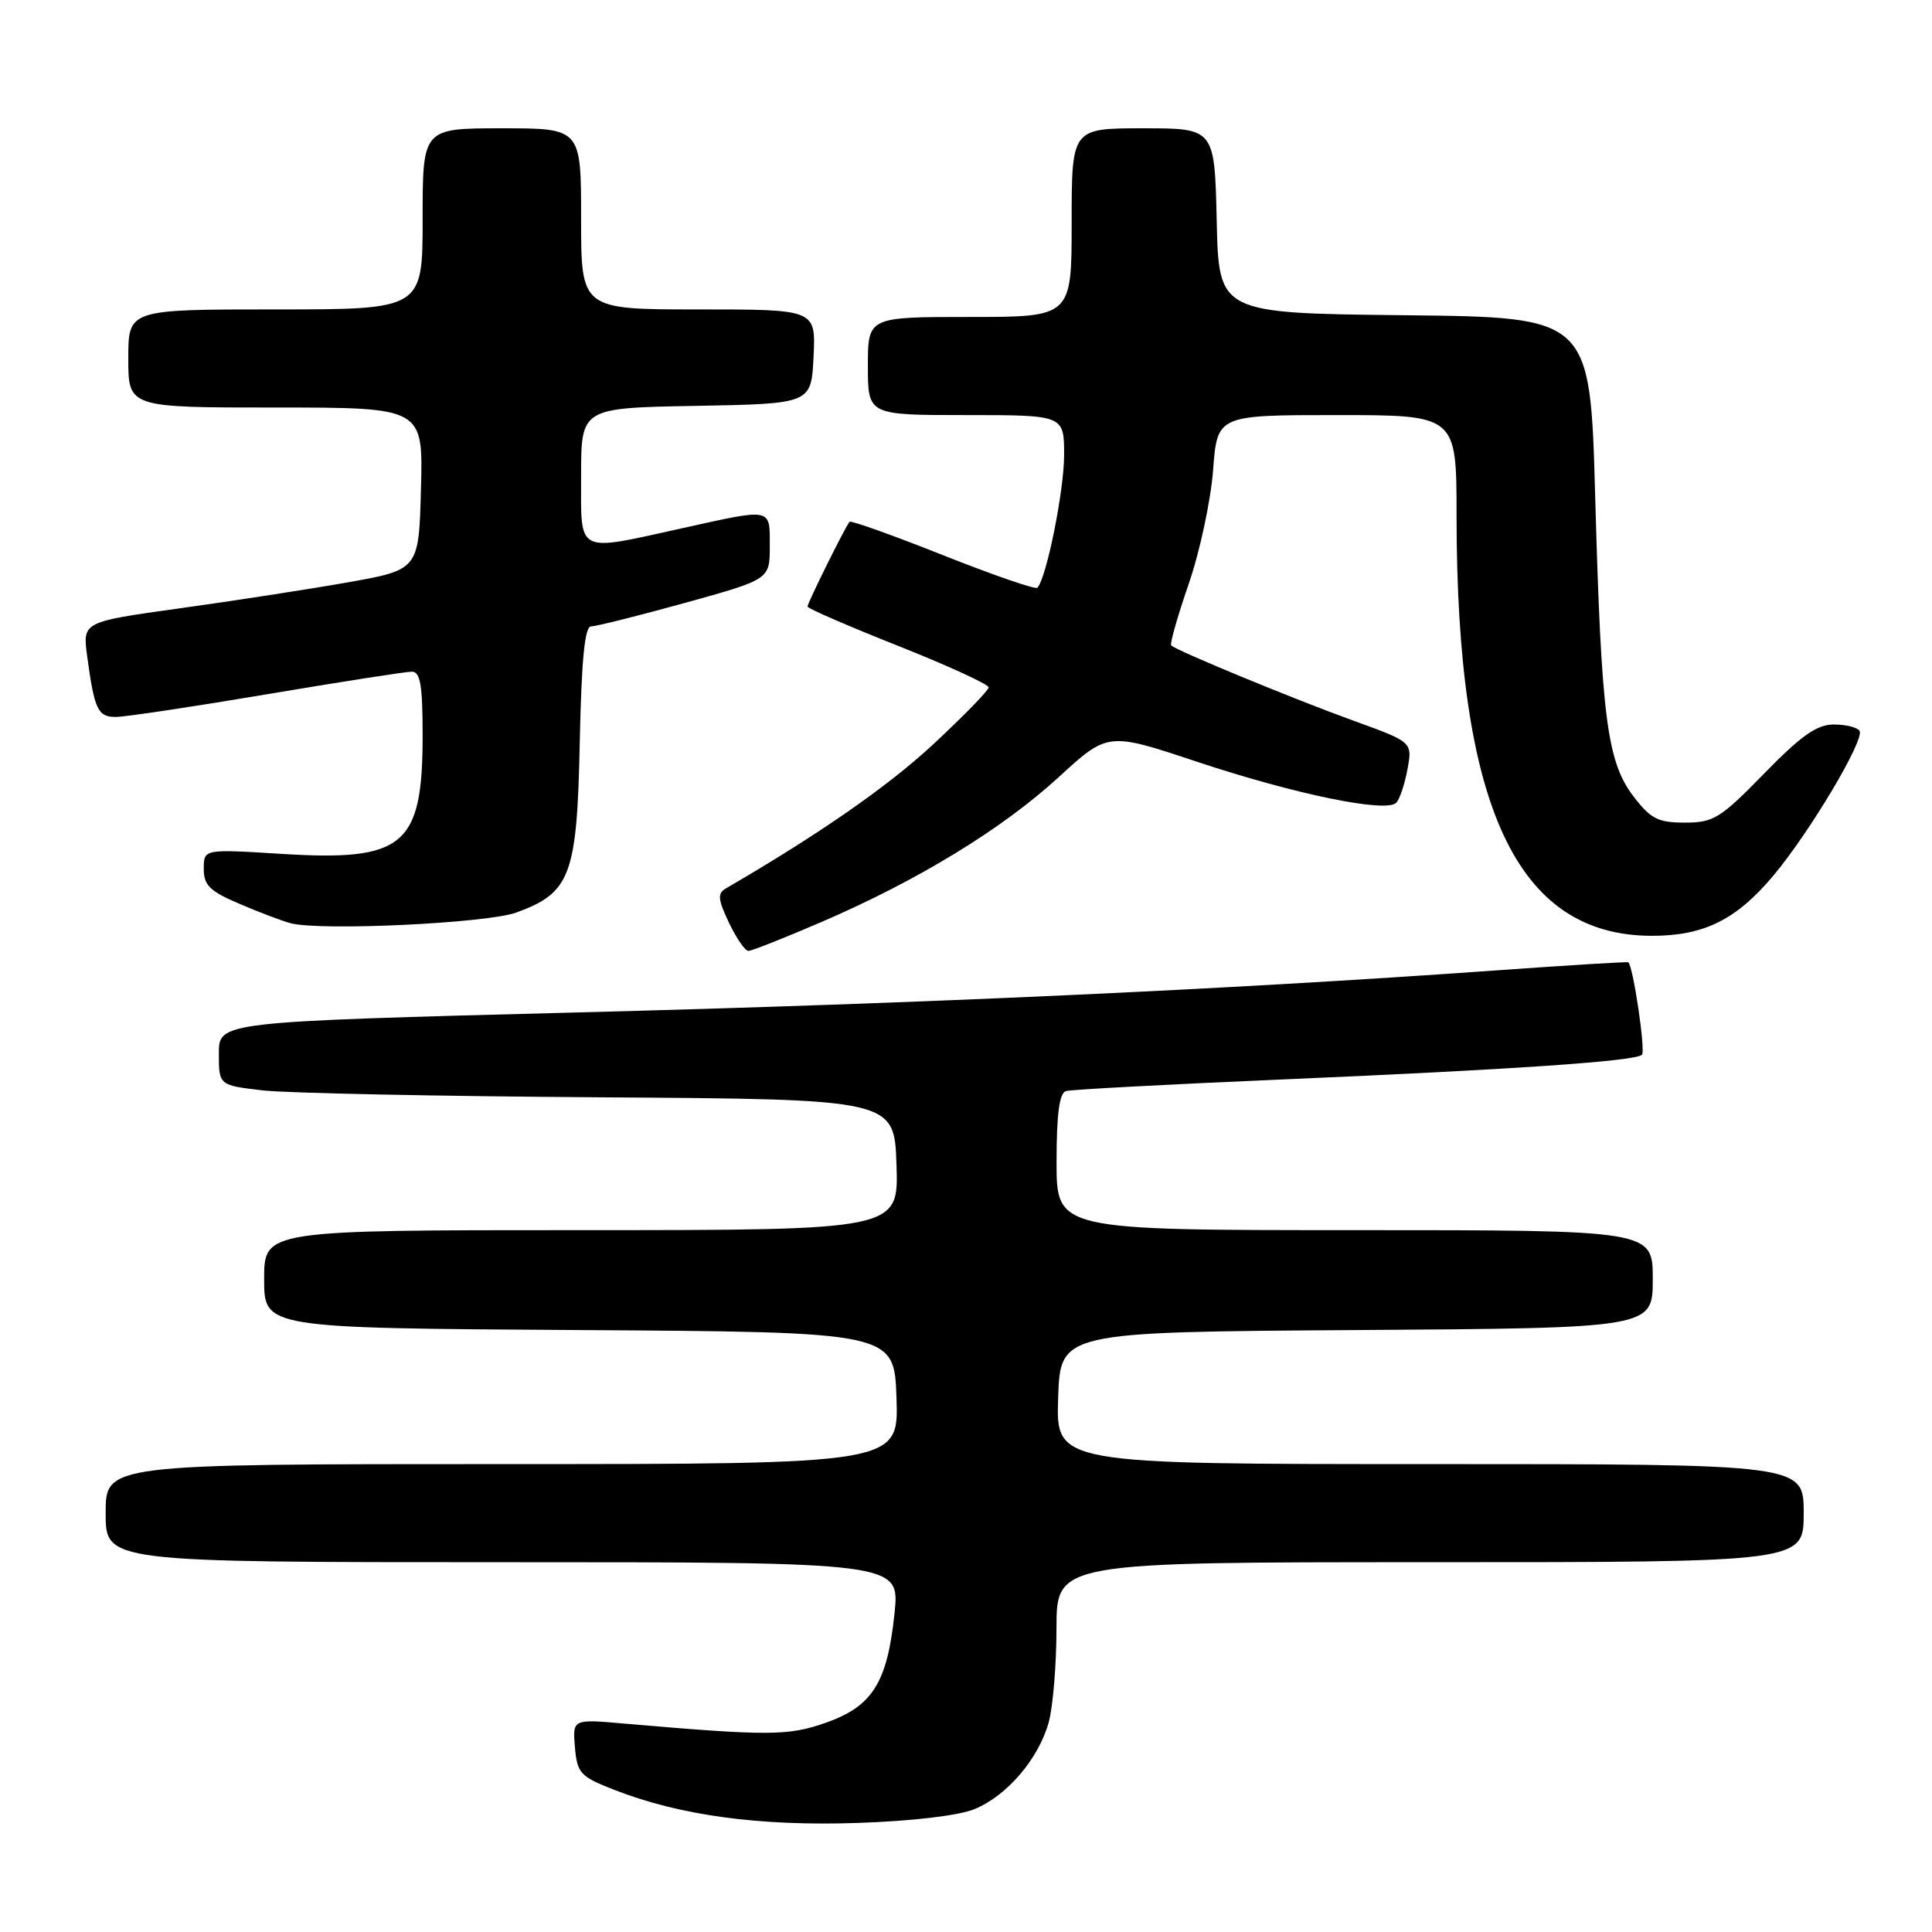 <?xml version="1.0" encoding="UTF-8" standalone="no"?>
<!DOCTYPE svg PUBLIC "-//W3C//DTD SVG 1.1//EN" "http://www.w3.org/Graphics/SVG/1.1/DTD/svg11.dtd" >
<svg xmlns="http://www.w3.org/2000/svg" xmlns:xlink="http://www.w3.org/1999/xlink" version="1.1" viewBox="0 0 256 256">
 <g >
 <path fill="currentColor"
d=" M 129.17 239.70 C 133.48 237.90 137.61 233.05 138.96 228.22 C 139.52 226.17 139.99 220.56 139.99 215.75 C 140.00 207.00 140.00 207.00 189.50 207.00 C 239.00 207.00 239.00 207.00 239.00 200.50 C 239.00 194.00 239.00 194.00 189.46 194.00 C 139.92 194.00 139.92 194.00 140.21 185.25 C 140.50 176.50 140.50 176.50 179.75 176.24 C 219.00 175.98 219.00 175.98 219.00 169.49 C 219.00 163.00 219.00 163.00 179.50 163.00 C 140.00 163.00 140.00 163.00 140.00 153.97 C 140.00 147.60 140.37 144.83 141.25 144.57 C 141.94 144.37 154.88 143.68 170.00 143.03 C 200.76 141.71 216.72 140.61 217.57 139.76 C 218.07 139.26 216.39 127.92 215.75 127.51 C 215.61 127.42 207.62 127.91 198.00 128.60 C 162.56 131.13 122.32 132.97 76.25 134.16 C 29.00 135.39 29.00 135.39 29.00 139.60 C 29.00 143.80 29.00 143.80 34.79 144.48 C 37.98 144.85 58.12 145.26 79.54 145.40 C 118.50 145.65 118.50 145.65 118.79 154.33 C 119.08 163.00 119.08 163.00 77.04 163.00 C 35.00 163.00 35.00 163.00 35.00 169.49 C 35.00 175.98 35.00 175.98 76.75 176.24 C 118.50 176.50 118.50 176.50 118.79 185.25 C 119.08 194.00 119.08 194.00 66.54 194.00 C 14.00 194.00 14.00 194.00 14.00 200.50 C 14.00 207.00 14.00 207.00 66.62 207.00 C 119.23 207.00 119.23 207.00 118.53 213.75 C 117.58 222.94 115.62 226.08 109.46 228.26 C 104.44 230.03 101.88 230.04 82.68 228.38 C 75.87 227.78 75.87 227.78 76.18 231.52 C 76.48 234.96 76.88 235.40 81.36 237.15 C 90.06 240.56 100.60 241.99 113.62 241.55 C 120.96 241.30 127.09 240.57 129.17 239.70 Z  M 108.87 122.16 C 121.63 116.66 132.79 109.85 140.29 102.97 C 146.80 97.00 146.80 97.00 158.65 100.95 C 171.60 105.25 183.68 107.74 185.01 106.37 C 185.47 105.89 186.14 103.89 186.50 101.91 C 187.16 98.33 187.16 98.33 179.33 95.49 C 171.50 92.66 155.87 86.21 155.19 85.52 C 154.99 85.32 156.03 81.67 157.50 77.40 C 158.98 73.13 160.43 66.34 160.74 62.32 C 161.29 55.00 161.29 55.00 177.14 55.00 C 193.00 55.00 193.00 55.00 193.00 68.28 C 193.00 106.90 200.95 124.00 218.91 124.00 C 225.80 124.00 230.09 121.86 235.00 116.00 C 239.85 110.21 247.11 97.99 246.40 96.84 C 246.11 96.38 244.58 96.00 242.99 96.00 C 240.75 96.00 238.67 97.46 233.76 102.50 C 227.96 108.44 227.06 109.00 223.26 109.00 C 219.69 109.00 218.73 108.51 216.44 105.52 C 212.93 100.91 212.18 95.07 211.37 65.77 C 210.71 42.03 210.71 42.03 186.10 41.77 C 161.50 41.50 161.50 41.50 161.22 29.25 C 160.94 17.00 160.94 17.00 151.47 17.00 C 142.00 17.00 142.00 17.00 142.00 29.50 C 142.00 42.00 142.00 42.00 128.50 42.00 C 115.00 42.00 115.00 42.00 115.00 48.50 C 115.00 55.00 115.00 55.00 128.00 55.00 C 141.00 55.00 141.00 55.00 141.00 60.29 C 141.00 65.02 138.65 76.69 137.45 77.88 C 137.20 78.14 131.57 76.19 124.94 73.56 C 118.32 70.93 112.75 68.94 112.57 69.14 C 112.04 69.73 107.00 79.89 107.00 80.37 C 107.00 80.62 112.40 82.96 119.00 85.58 C 125.60 88.20 131.00 90.68 131.00 91.08 C 131.00 91.48 127.68 94.88 123.63 98.65 C 117.63 104.22 108.52 110.55 96.15 117.74 C 95.05 118.38 95.13 119.20 96.59 122.26 C 97.57 124.32 98.73 126.00 99.17 126.00 C 99.61 126.00 103.97 124.27 108.87 122.16 Z  M 68.40 120.92 C 75.60 118.31 76.46 116.01 76.82 98.43 C 77.05 87.42 77.48 83.00 78.32 83.00 C 78.97 83.00 84.56 81.60 90.75 79.89 C 102.00 76.77 102.00 76.77 102.00 72.39 C 102.00 67.24 102.42 67.33 90.45 69.98 C 76.17 73.13 77.00 73.56 77.00 63.03 C 77.00 54.05 77.00 54.05 92.25 53.78 C 107.50 53.50 107.50 53.50 107.80 47.25 C 108.10 41.00 108.10 41.00 92.55 41.00 C 77.00 41.00 77.00 41.00 77.00 29.00 C 77.00 17.00 77.00 17.00 66.50 17.00 C 56.00 17.00 56.00 17.00 56.00 29.00 C 56.00 41.00 56.00 41.00 36.50 41.00 C 17.00 41.00 17.00 41.00 17.00 47.50 C 17.00 54.00 17.00 54.00 36.53 54.00 C 56.07 54.00 56.07 54.00 55.78 64.75 C 55.50 75.50 55.50 75.50 46.00 77.18 C 40.77 78.10 30.75 79.65 23.72 80.62 C 10.94 82.40 10.94 82.40 11.55 86.95 C 12.51 94.04 12.96 95.00 15.34 95.00 C 16.55 95.00 25.55 93.65 35.33 92.00 C 45.12 90.35 53.78 89.00 54.57 89.00 C 55.70 89.00 56.00 90.78 56.00 97.45 C 56.00 112.11 53.56 114.16 37.25 113.14 C 27.00 112.50 27.00 112.50 27.00 115.13 C 27.00 117.31 27.80 118.09 31.75 119.77 C 34.36 120.89 37.40 122.04 38.50 122.33 C 42.44 123.38 64.48 122.34 68.40 120.92 Z "/>
</g>
</svg>